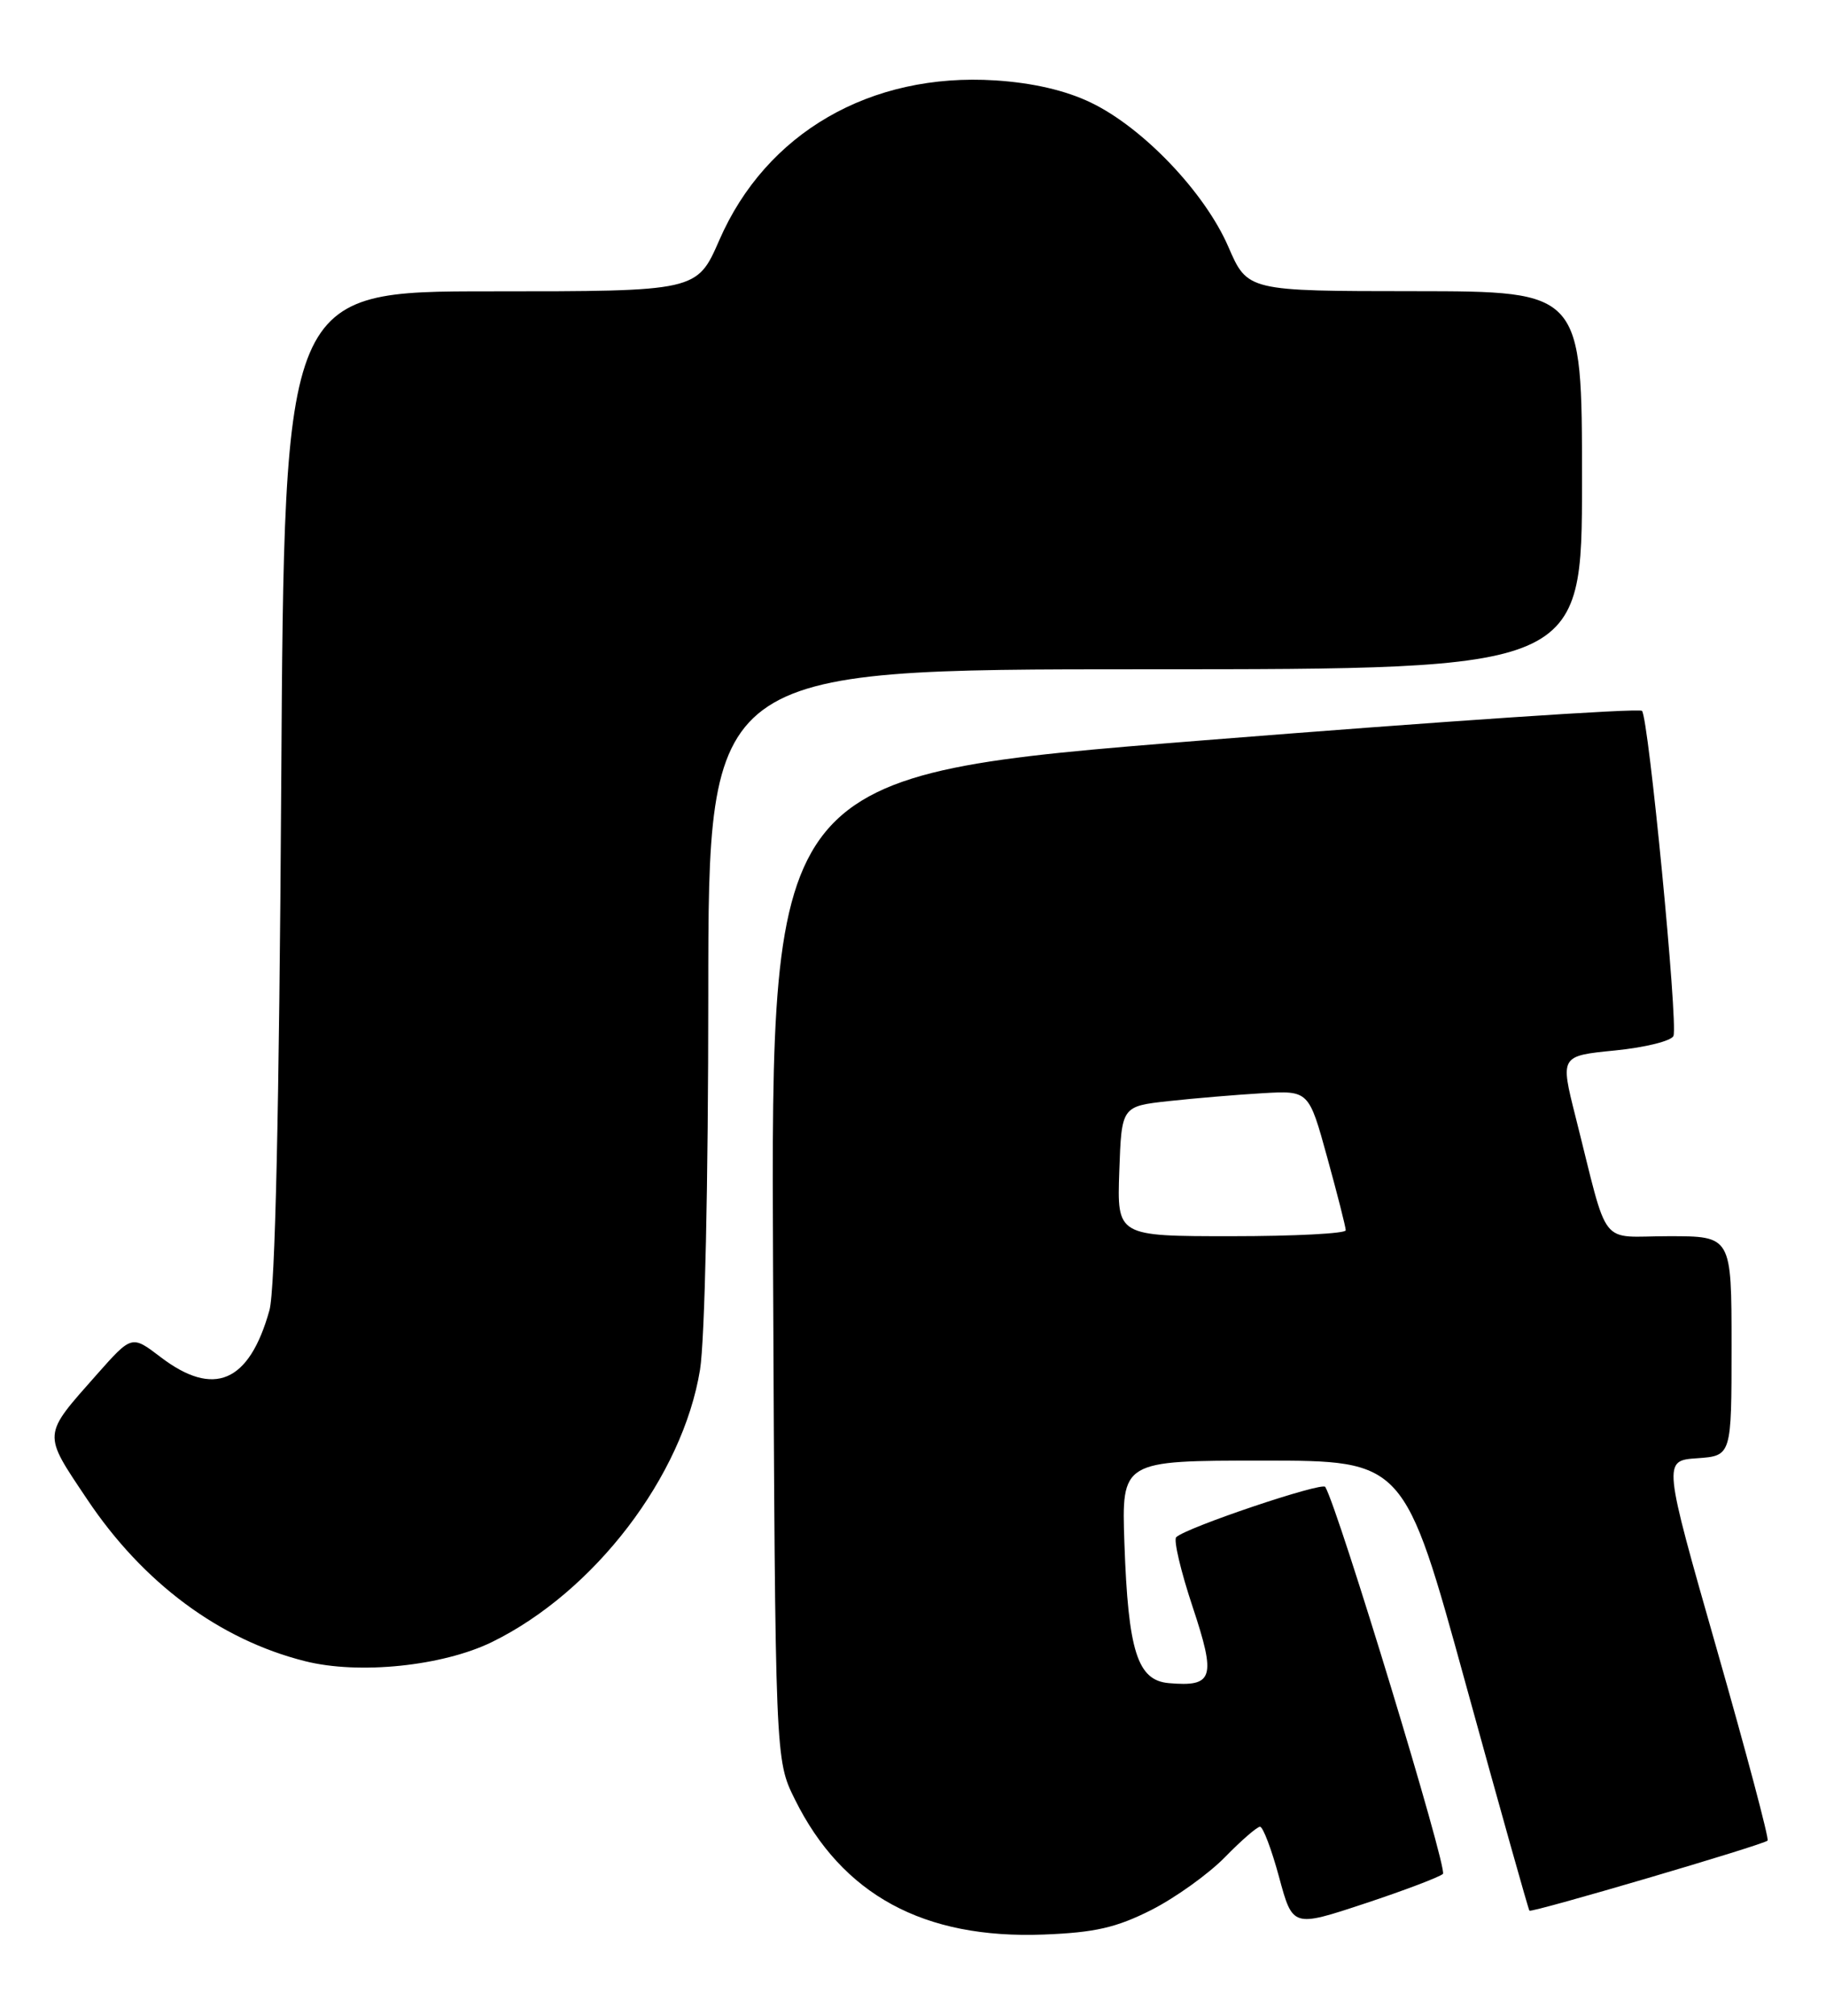 <?xml version="1.0" encoding="UTF-8" standalone="no"?>
<!DOCTYPE svg PUBLIC "-//W3C//DTD SVG 1.1//EN" "http://www.w3.org/Graphics/SVG/1.1/DTD/svg11.dtd" >
<svg xmlns="http://www.w3.org/2000/svg" xmlns:xlink="http://www.w3.org/1999/xlink" version="1.1" viewBox="0 0 232 256">
 <g >
 <path fill="currentColor"
d=" M 146.28 242.57 C 149.33 241.02 153.53 238.01 155.62 235.88 C 157.70 233.75 159.71 232.00 160.09 232.00 C 160.47 232.00 161.56 234.88 162.51 238.39 C 164.24 244.78 164.24 244.78 173.37 241.76 C 178.39 240.10 182.87 238.40 183.33 237.99 C 183.97 237.41 170.07 191.71 168.38 188.84 C 167.99 188.18 150.64 194.02 149.44 195.23 C 149.09 195.58 150.02 199.55 151.52 204.05 C 154.53 213.11 154.18 214.25 148.50 213.76 C 144.51 213.41 143.34 209.72 142.86 196.00 C 142.50 185.50 142.50 185.50 160.46 185.50 C 178.42 185.50 178.42 185.50 186.25 213.96 C 190.56 229.61 194.19 242.52 194.32 242.66 C 194.62 242.95 224.04 234.30 224.58 233.76 C 224.79 233.55 221.88 222.60 218.12 209.44 C 211.28 185.50 211.28 185.50 215.64 185.20 C 220.00 184.89 220.00 184.89 220.00 170.95 C 220.00 157.00 220.00 157.00 212.04 157.00 C 203.00 157.00 204.49 158.90 200.17 141.80 C 198.23 134.10 198.23 134.10 205.20 133.41 C 209.03 133.03 212.37 132.20 212.62 131.56 C 213.22 130.00 209.45 91.11 208.62 90.28 C 208.26 89.92 183.21 91.61 152.95 94.02 C 97.94 98.41 97.94 98.41 98.22 160.96 C 98.50 223.50 98.50 223.50 100.98 228.50 C 106.99 240.65 117.36 246.28 132.62 245.69 C 139.12 245.44 141.84 244.81 146.28 242.57 Z  M 62.51 208.54 C 75.52 202.17 86.74 187.49 88.94 173.96 C 89.55 170.21 89.99 150.19 89.99 126.25 C 90.00 85.00 90.00 85.00 145.50 85.00 C 201.00 85.00 201.00 85.00 201.00 61.00 C 201.00 37.00 201.00 37.00 179.75 36.98 C 158.50 36.97 158.50 36.97 156.06 31.33 C 153.07 24.44 145.24 16.22 138.60 13.03 C 135.38 11.48 131.23 10.52 126.45 10.21 C 110.59 9.20 97.32 16.87 91.39 30.50 C 88.55 37.00 88.55 37.00 62.34 37.00 C 36.12 37.00 36.12 37.00 35.73 99.75 C 35.47 141.14 34.96 163.84 34.23 166.42 C 31.66 175.60 27.17 177.52 20.39 172.34 C 16.74 169.56 16.74 169.56 12.33 174.53 C 5.34 182.43 5.38 181.91 11.07 190.41 C 18.17 201.03 27.88 208.24 38.75 210.97 C 45.60 212.70 56.24 211.60 62.51 208.54 Z  M 142.21 148.75 C 142.50 140.50 142.50 140.50 148.50 139.84 C 151.80 139.48 157.15 139.03 160.40 138.84 C 166.29 138.50 166.29 138.50 168.63 147.00 C 169.92 151.68 170.98 155.84 170.98 156.25 C 170.99 156.66 164.46 157.00 156.46 157.00 C 141.92 157.00 141.92 157.00 142.21 148.75 Z "/>
</g>
</svg>